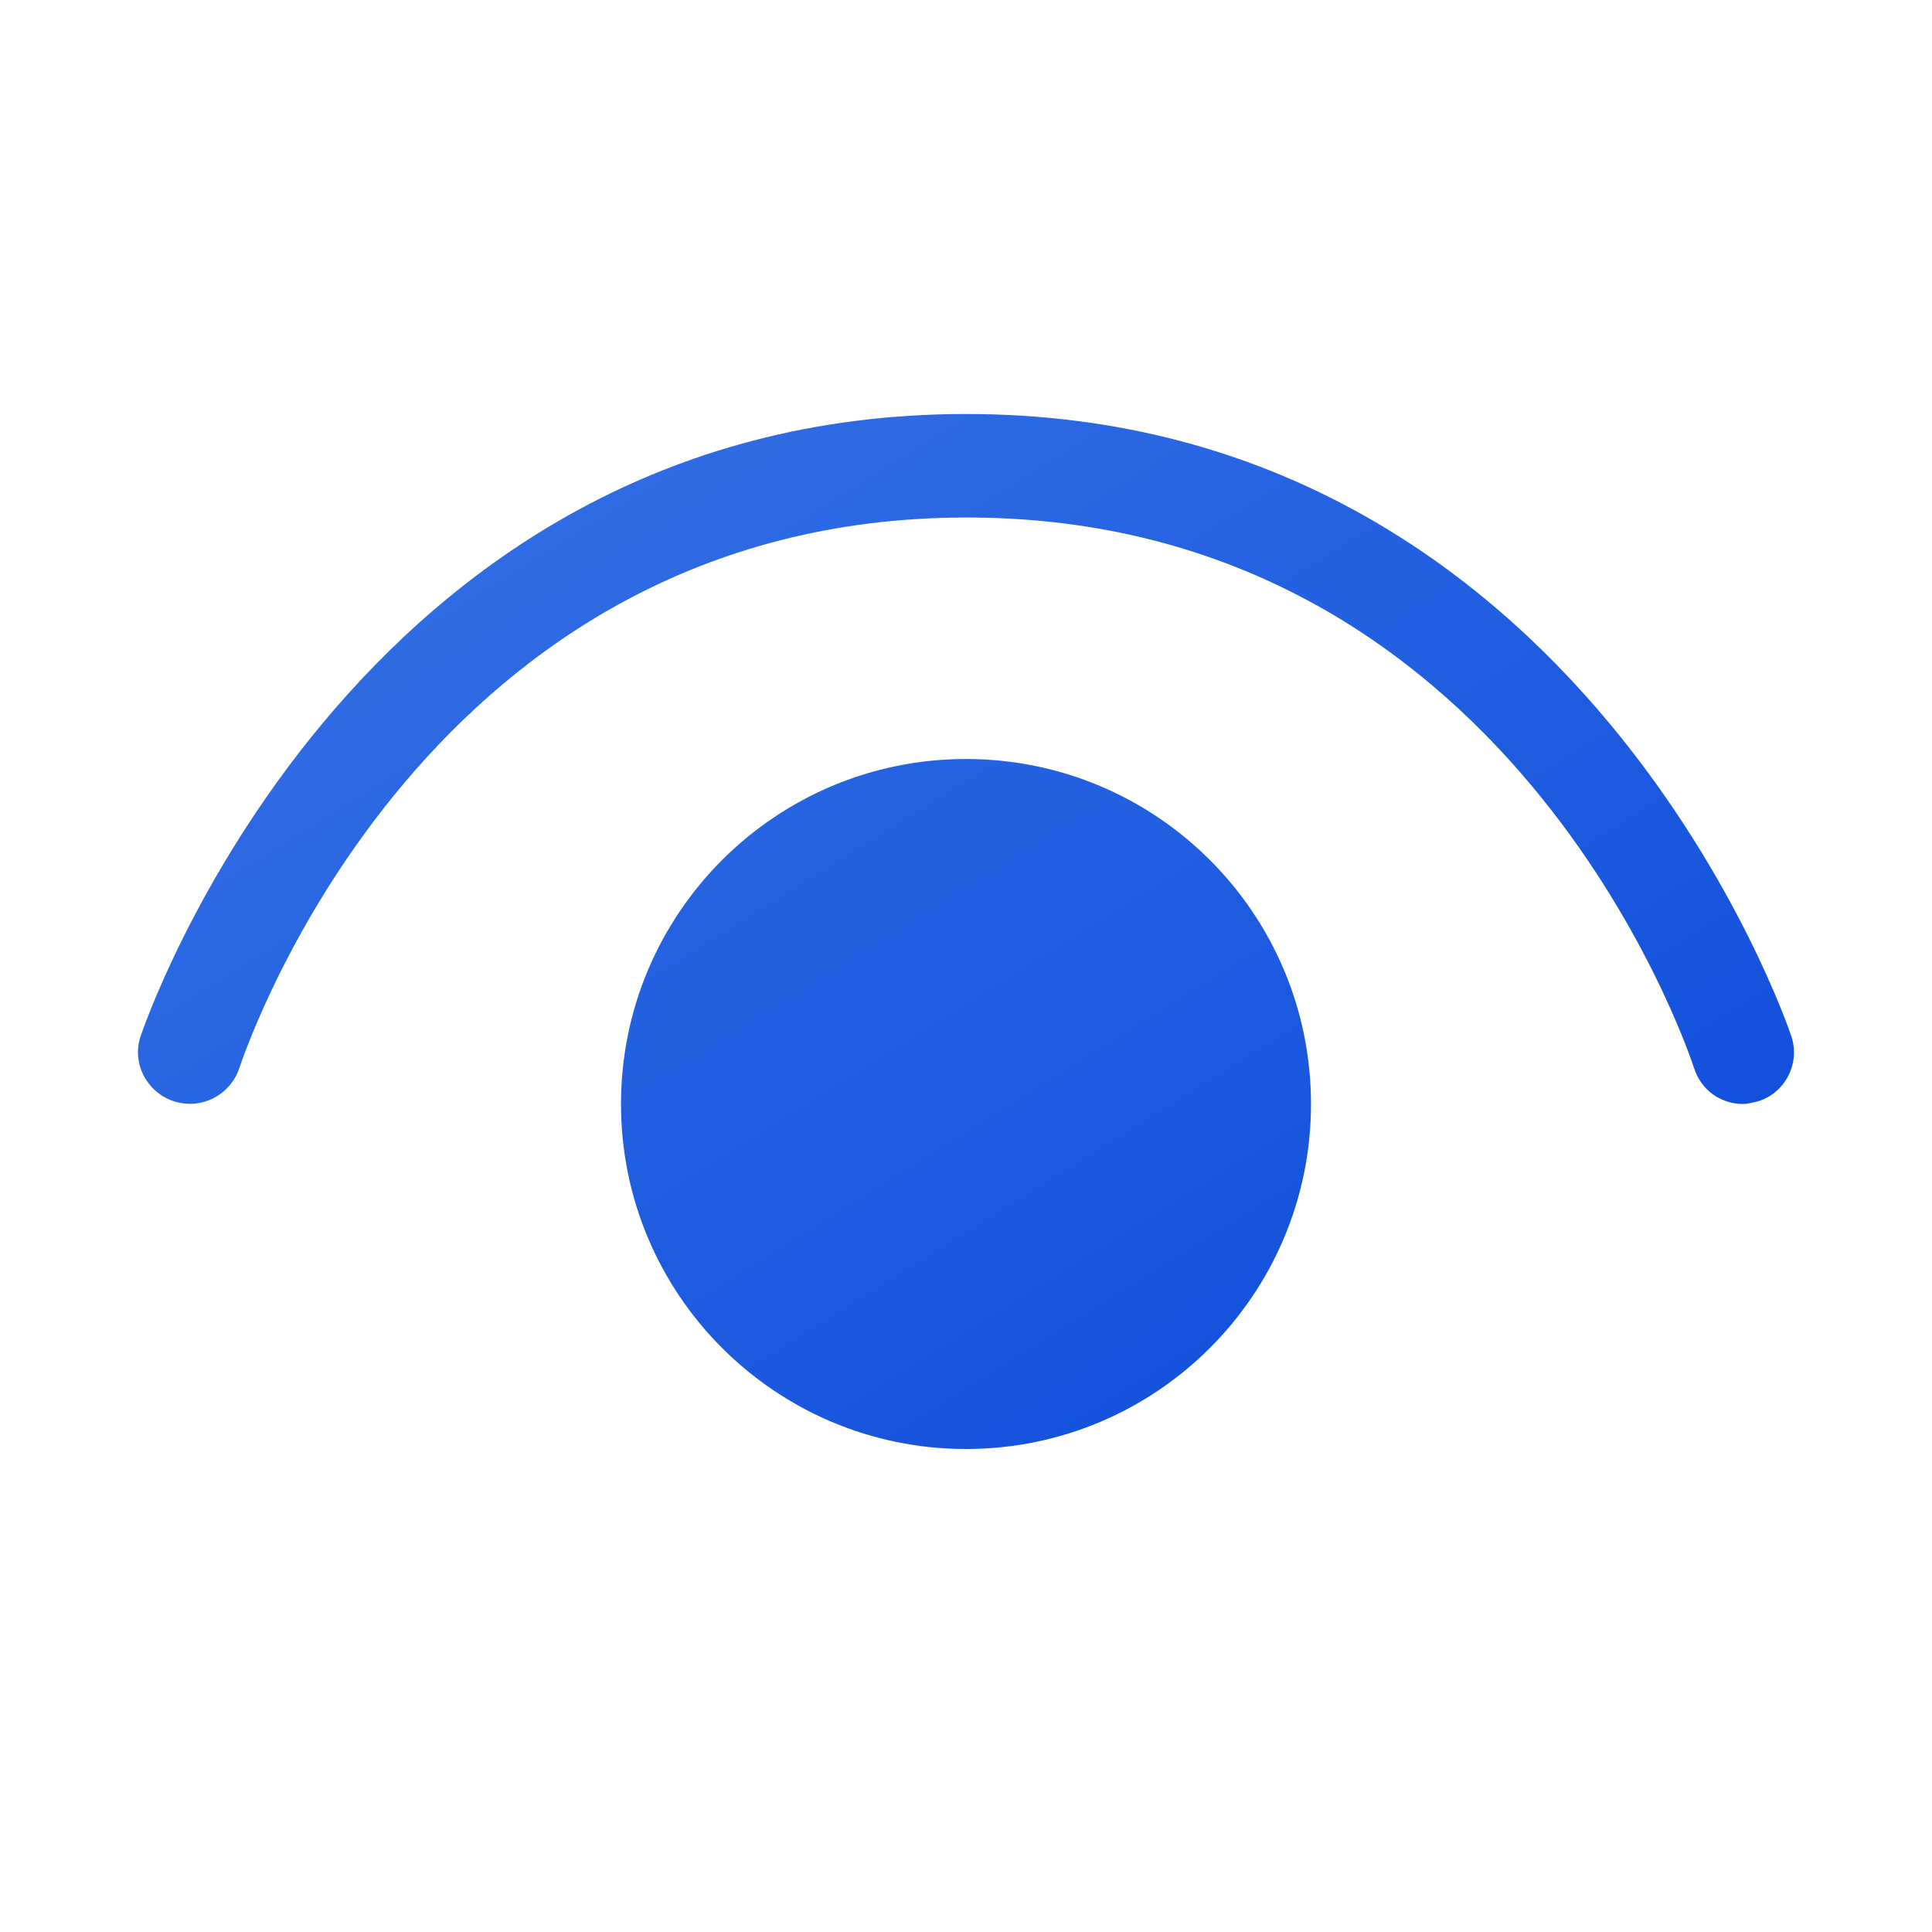 <svg width="28" height="28" viewBox="0 0 28 28" fill="none" xmlns="http://www.w3.org/2000/svg" class="mr-2 shrink-0"><path d="M25.256 16L25.262 16H25.252L25.256 16ZM24.552 15.48C24.652 15.798 24.939 15.998 25.256 16C25.326 15.999 25.404 15.98 25.482 15.96C25.872 15.84 26.093 15.41 25.962 15.02C25.933 14.93 22.932 6 14 6C5.068 6 2.067 14.93 2.037 15.02C1.907 15.41 2.127 15.83 2.518 15.96C2.918 16.09 3.338 15.87 3.468 15.48L3.47 15.475C3.603 15.085 6.207 7.5 14.01 7.5C21.852 7.5 24.442 15.15 24.552 15.48ZM9 16C9 13.239 11.239 11 14 11C16.761 11 19 13.239 19 16C19 18.761 16.761 21 14 21C11.239 21 9 18.761 9 16Z" fill="url(#paint0_linear_4114_9220)"></path><defs><linearGradient id="paint0_linear_4114_9220" x1="22.485" y1="18.803" x2="12.951" y2="3.549" gradientUnits="userSpaceOnUse"><stop stop-color="#1250DC"></stop><stop offset="1" stop-color="#306DE4"></stop></linearGradient></defs></svg>